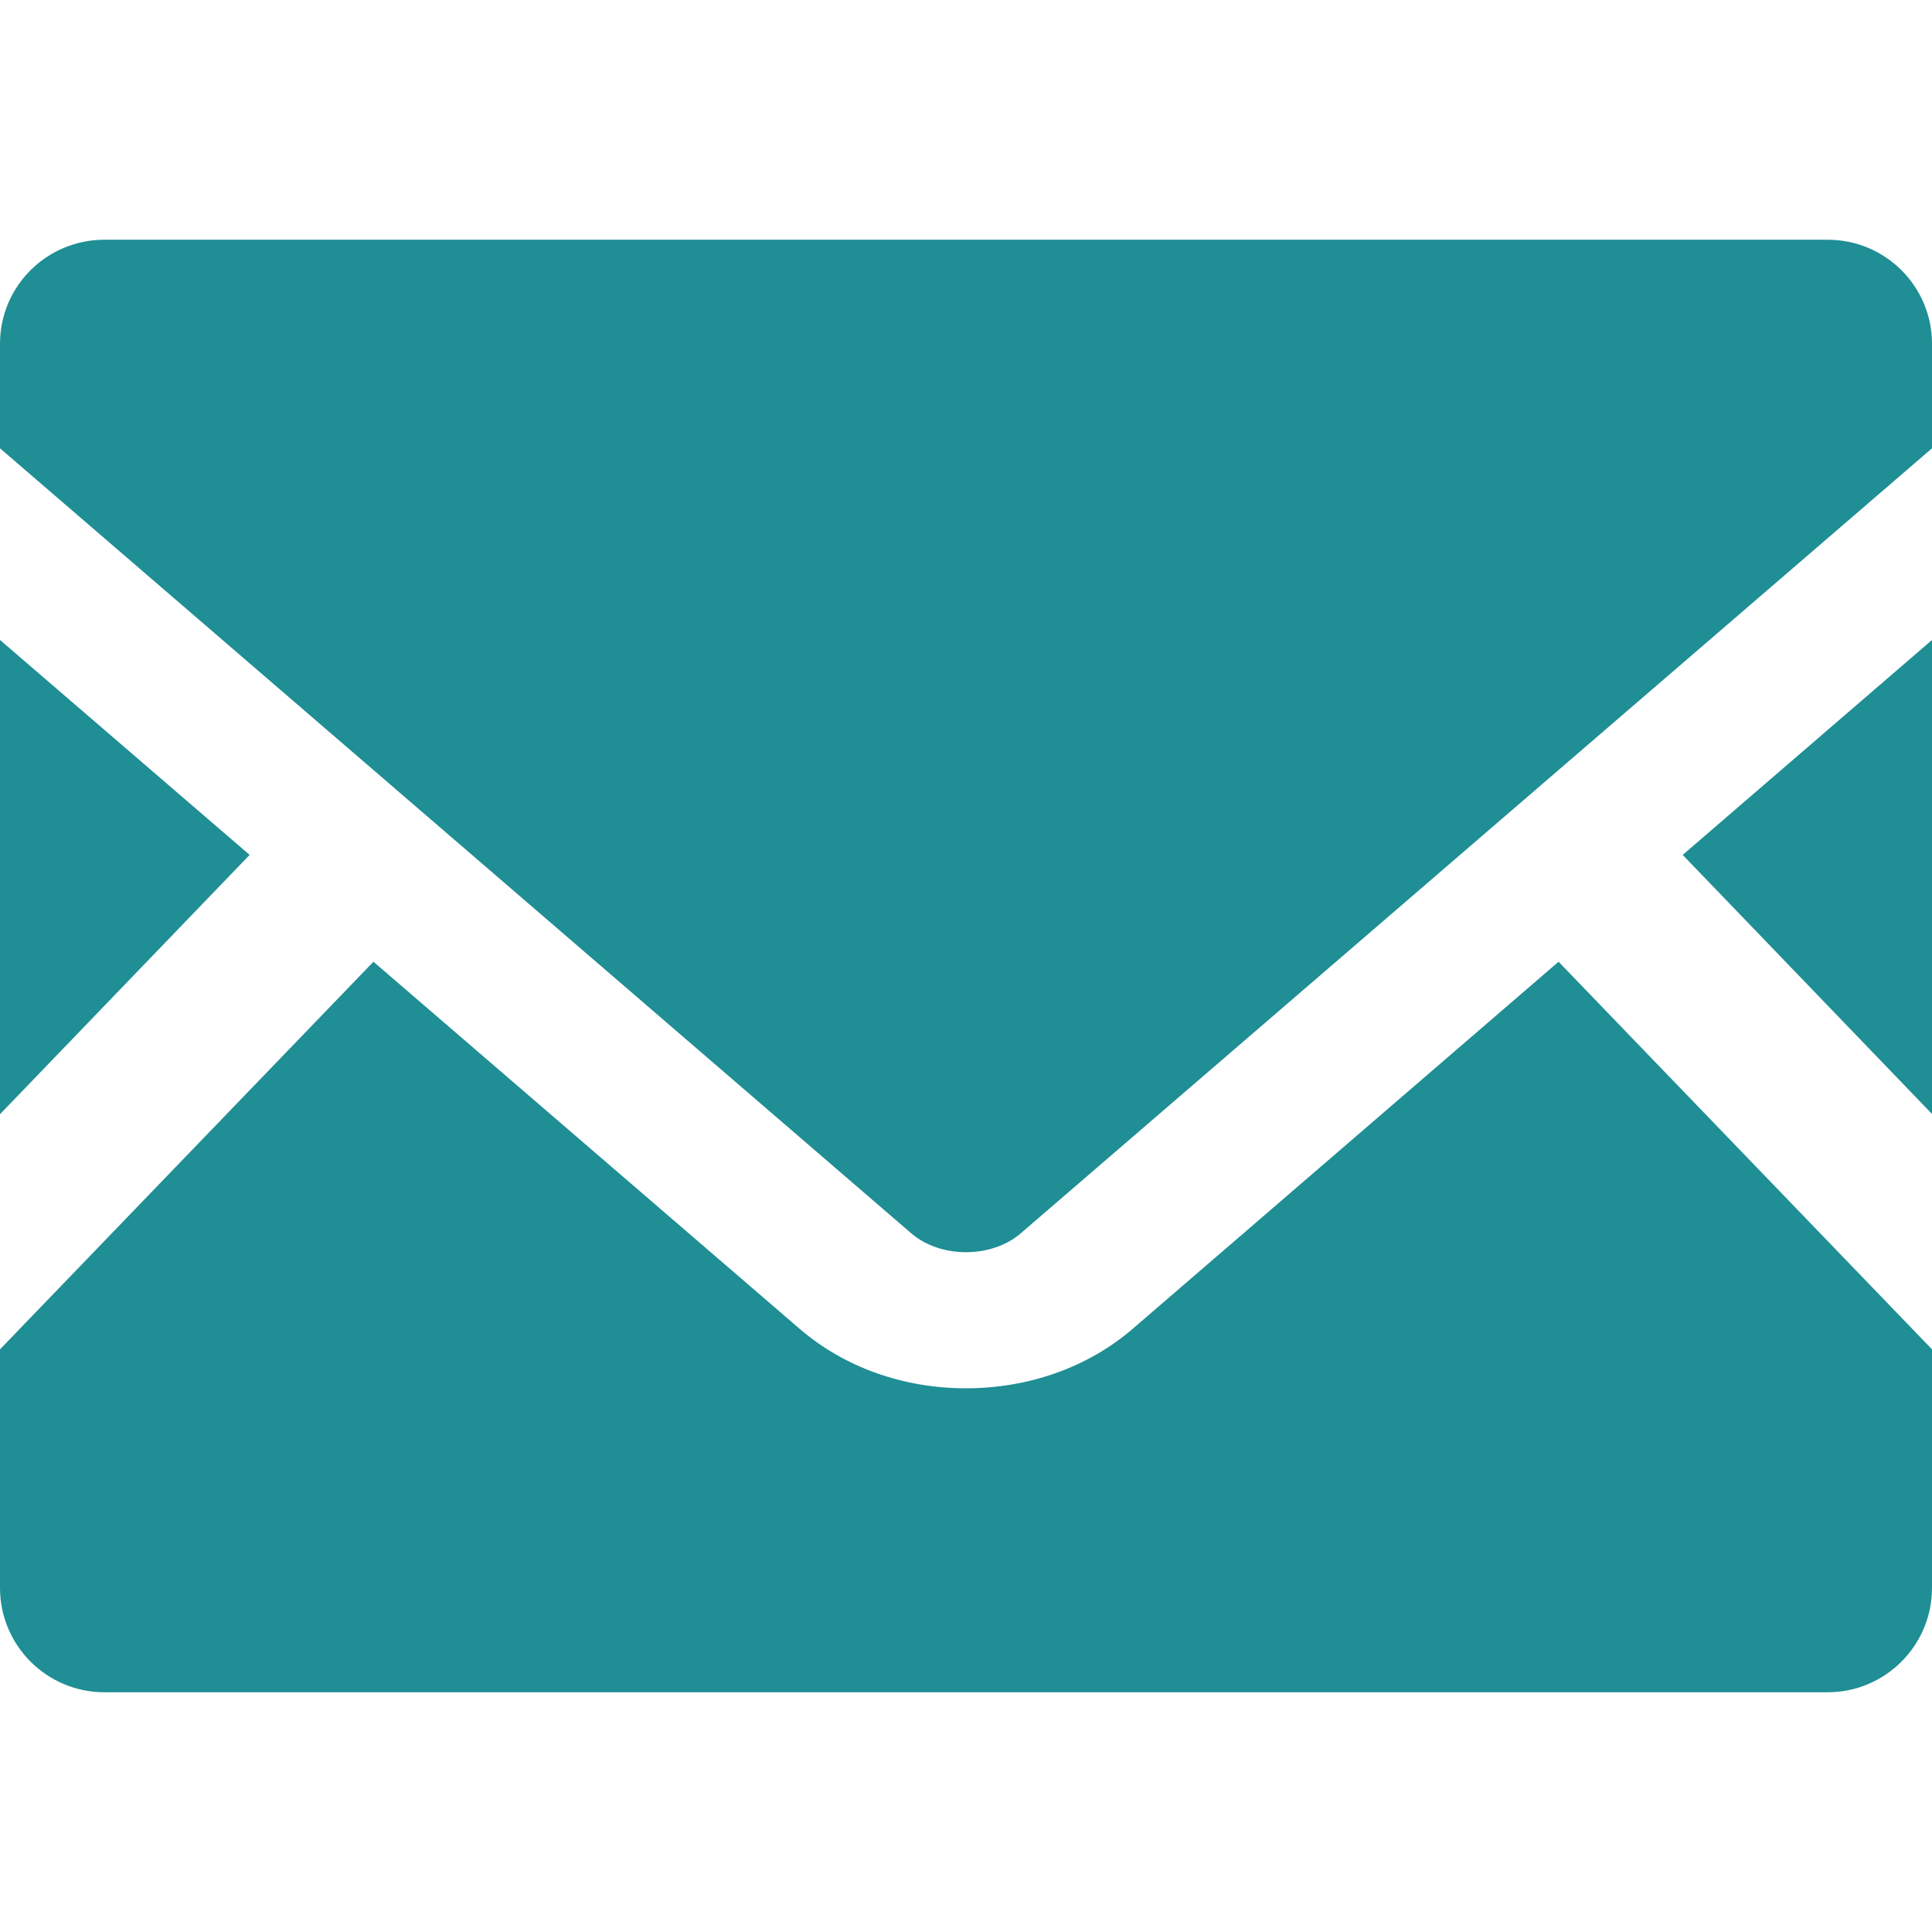 <svg width="24" height="24" viewBox="0 0 24 24" fill="none" xmlns="http://www.w3.org/2000/svg">
<g clip-path="url(#clip0_3_283)">
<path d="M24 13.838L20.903 10.62L24 7.95V13.838Z" fill="#1F8E95"/>
<path d="M3.101 10.62L0 13.841V7.95L3.101 10.62Z" fill="#1F8E95"/>
<path d="M24 16.762V19.725C24 20.441 23.419 21.022 22.703 21.022H1.298C0.581 21.022 0 20.441 0 19.725V16.762L4.639 11.947L9.938 16.511C10.489 16.984 11.22 17.246 12 17.246C12.78 17.246 13.515 16.984 14.066 16.511L19.361 11.947L24 16.762Z" fill="#1F8E95"/>
<path d="M24 4.271V5.569L12.682 15.319C12.319 15.634 11.681 15.634 11.318 15.319L0 5.569V4.271C0 3.555 0.581 2.978 1.298 2.978H22.703C23.419 2.978 24 3.555 24 4.271Z" fill="#1F8E95"/>
</g>
<defs>
<clipPath id="clip0_3_283">
<rect width="24" height="24" fill="white"/>
</clipPath>
</defs>
</svg>
